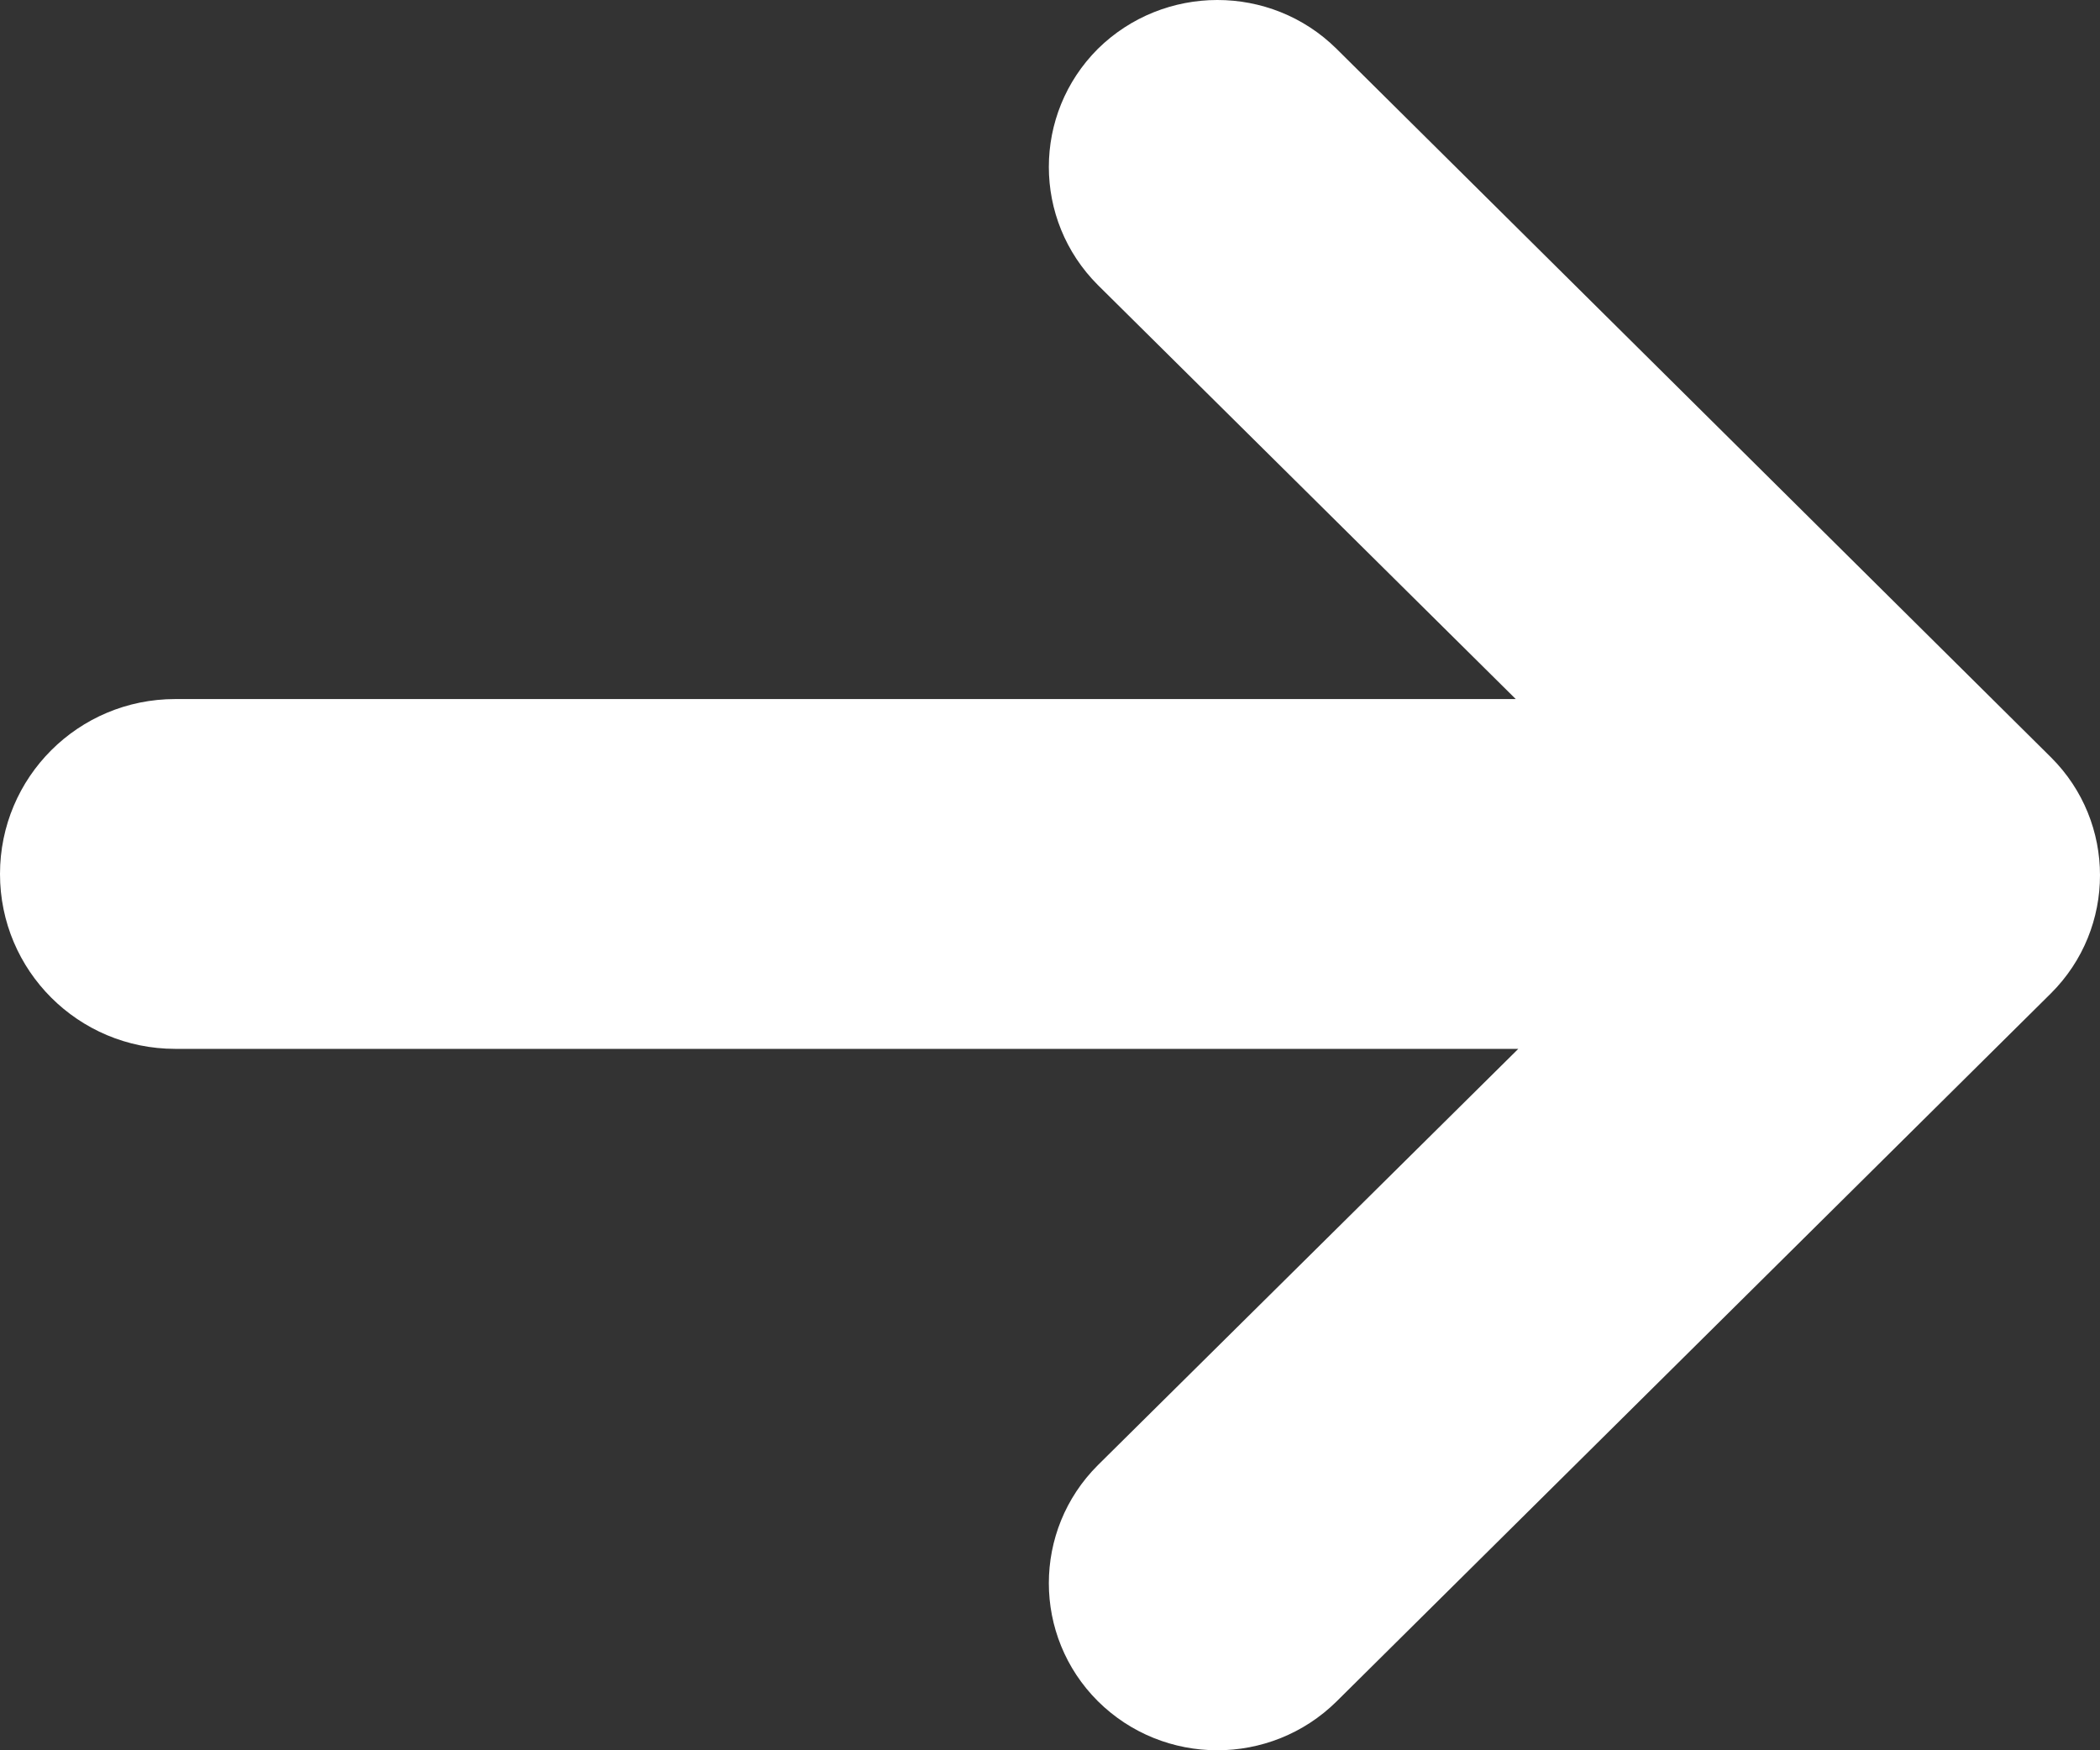 <svg width="24" height="20" viewBox="0 0 24 20" fill="none" xmlns="http://www.w3.org/2000/svg">
<rect x="0" y="0" width="24" height="20" fill="#333333" stroke="none"/>
<path d="M15.275 19.442L23.439 11.351C24.187 10.606 24.187 9.396 23.439 8.653L15.275 0.558C14.521 -0.188 13.301 -0.184 12.547 0.558C11.8 1.305 11.8 2.51 12.547 3.257L17.323 7.988L2.002 7.988C0.895 7.988 0 8.881 0 9.987C0 11.091 0.895 11.985 2.002 11.985L17.352 11.985L12.547 16.742C11.8 17.487 11.8 18.694 12.547 19.439C13.3 20.186 14.52 20.187 15.275 19.442V19.442Z" fill="white"/>
</svg>
